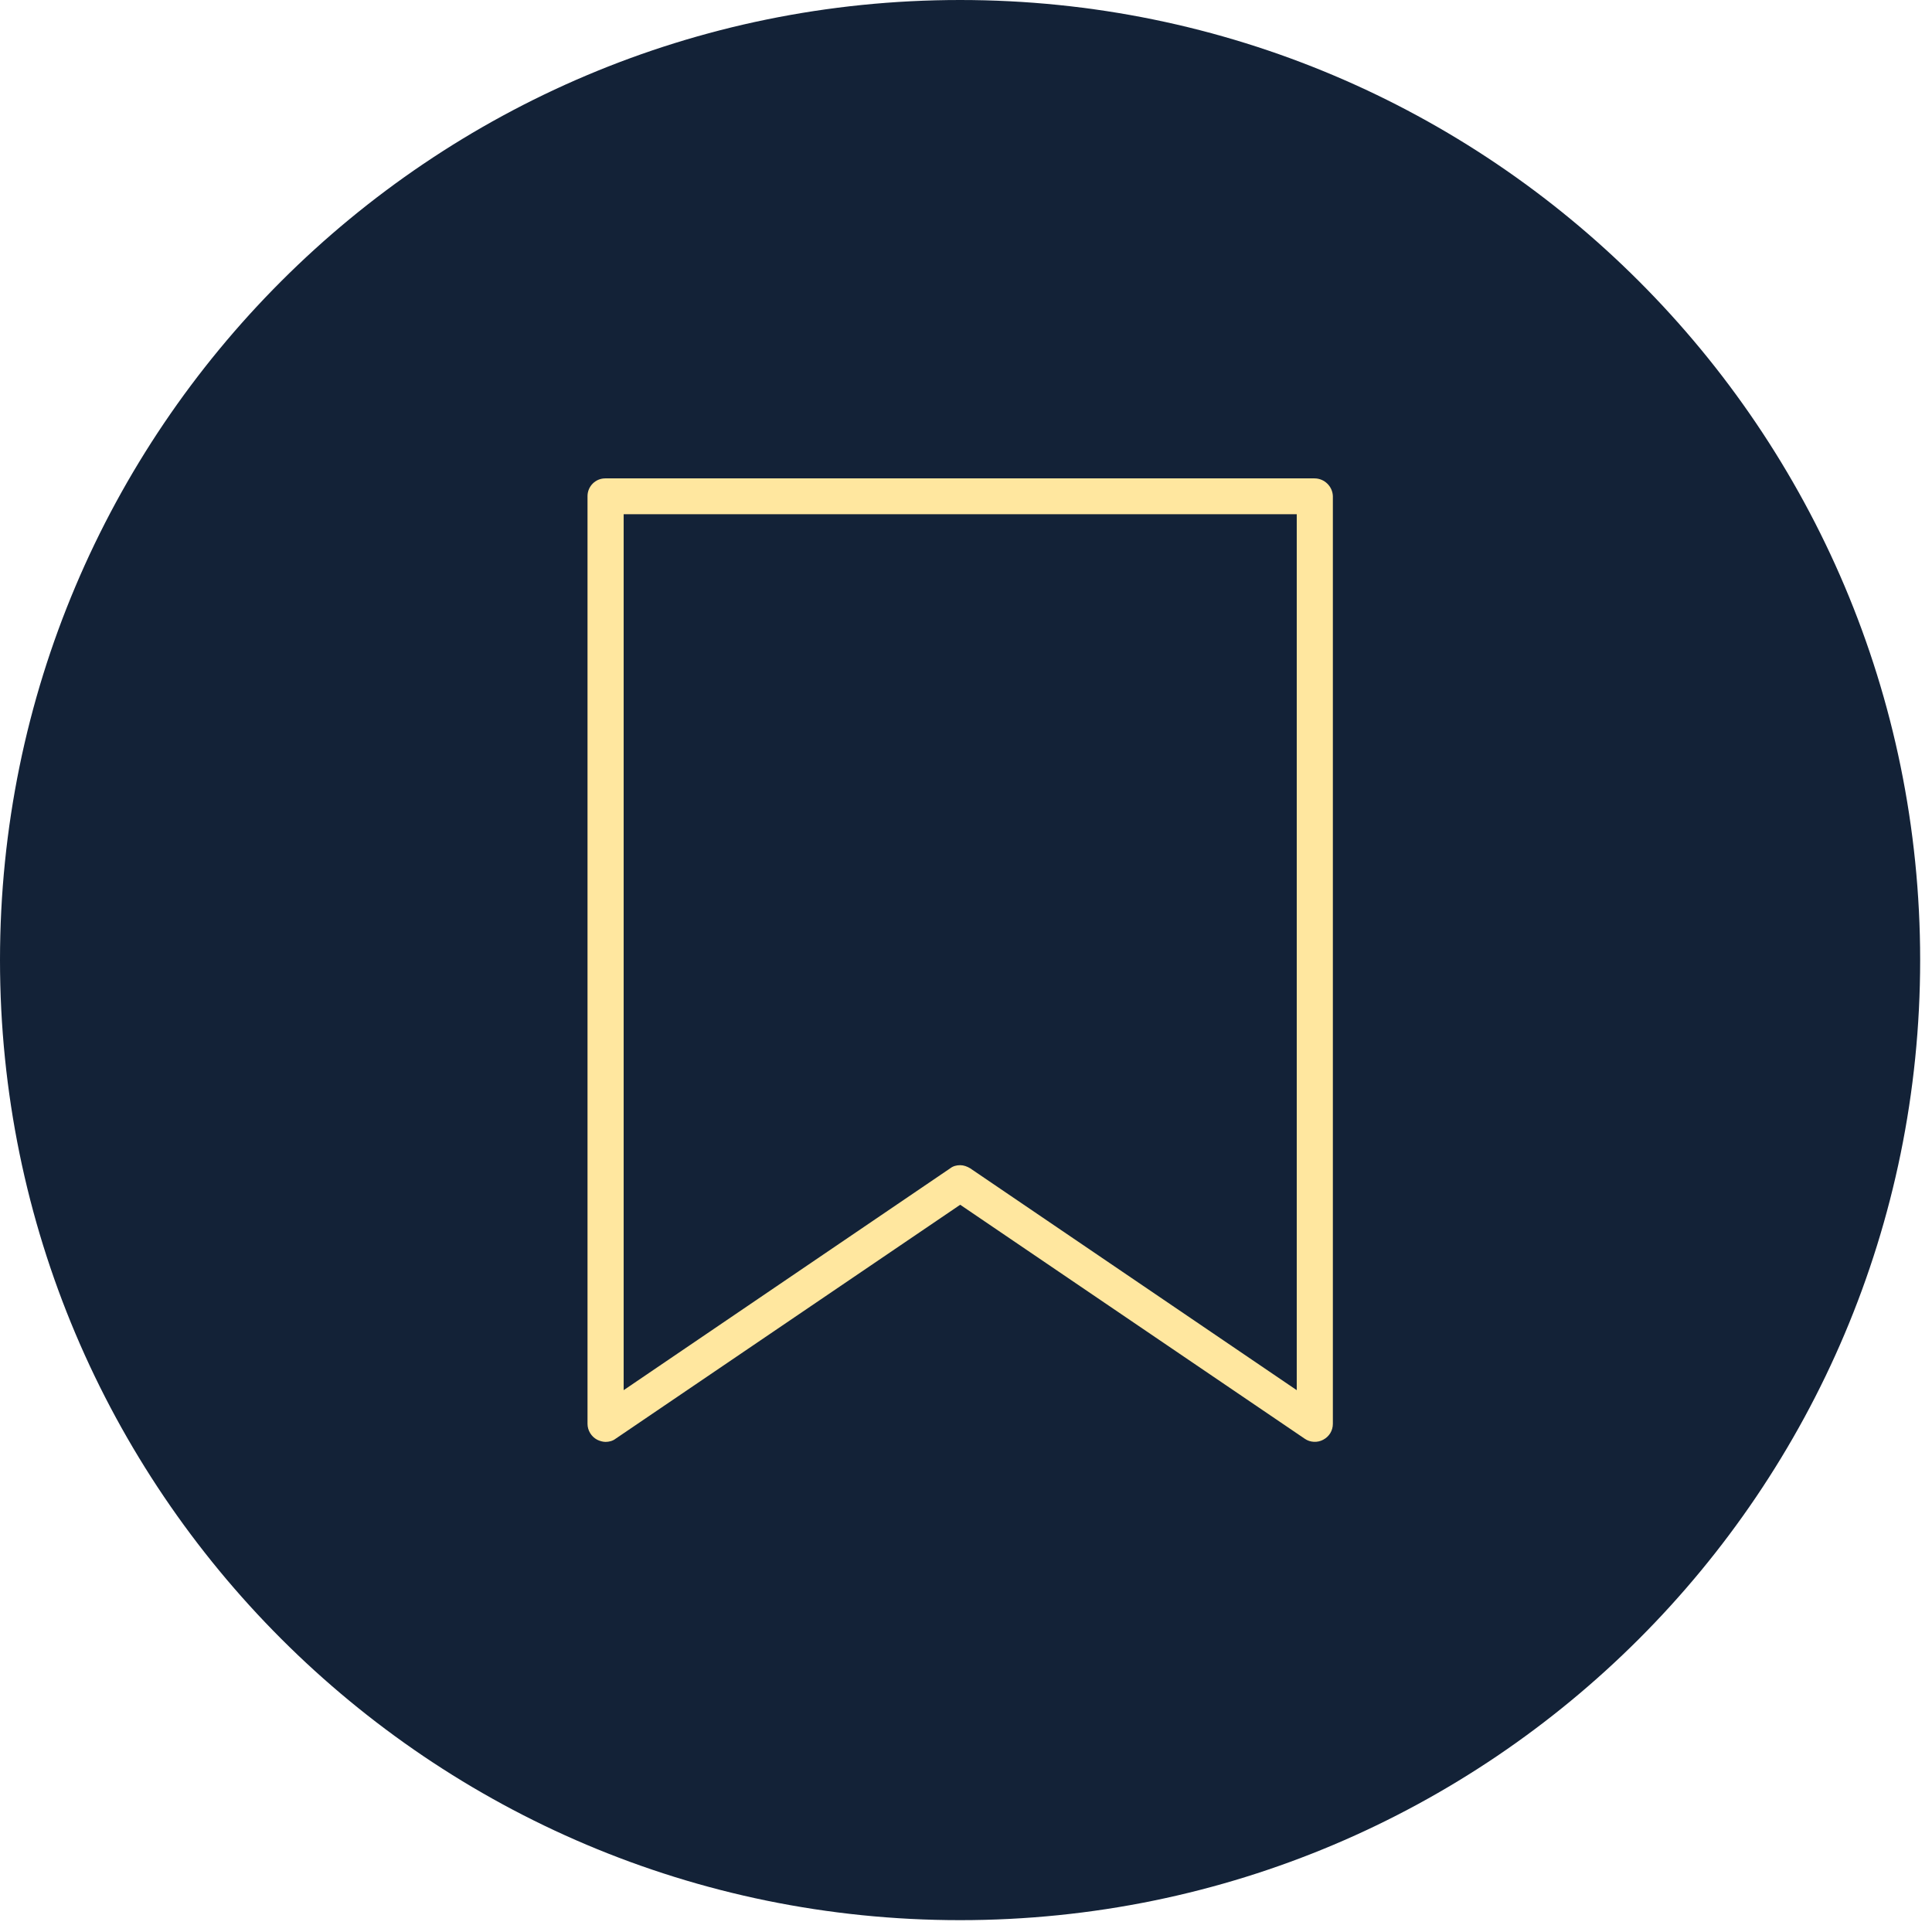 <svg width="62" height="62" viewBox="0 0 62 62" fill="none" xmlns="http://www.w3.org/2000/svg">
<g id="Group">
<path id="path130" d="M61.62 30.81C61.62 47.83 47.82 61.62 30.81 61.62C13.8 61.62 0 47.82 0 30.81C0 13.79 13.8 0 30.81 0C47.82 0 61.62 13.79 61.62 30.81Z" fill="#132237"/>
<g id="g132">
<path id="path134" d="M41.614 16.502V44.612L31.134 37.492C31.034 37.432 30.924 37.392 30.814 37.392C30.694 37.392 30.584 37.422 30.494 37.492L20.014 44.612V16.502H41.614ZM42.184 15.352H19.424C19.104 15.352 18.854 15.612 18.854 15.922V45.692C18.854 45.902 18.974 46.102 19.163 46.202C19.244 46.242 19.343 46.272 19.433 46.272C19.544 46.272 19.663 46.242 19.753 46.172L30.814 38.662L41.873 46.172C42.044 46.292 42.283 46.302 42.464 46.202C42.654 46.102 42.773 45.912 42.773 45.692V15.922C42.764 15.612 42.504 15.352 42.184 15.352Z" fill="#FFE79F"/>
</g>
</g>
</svg>
